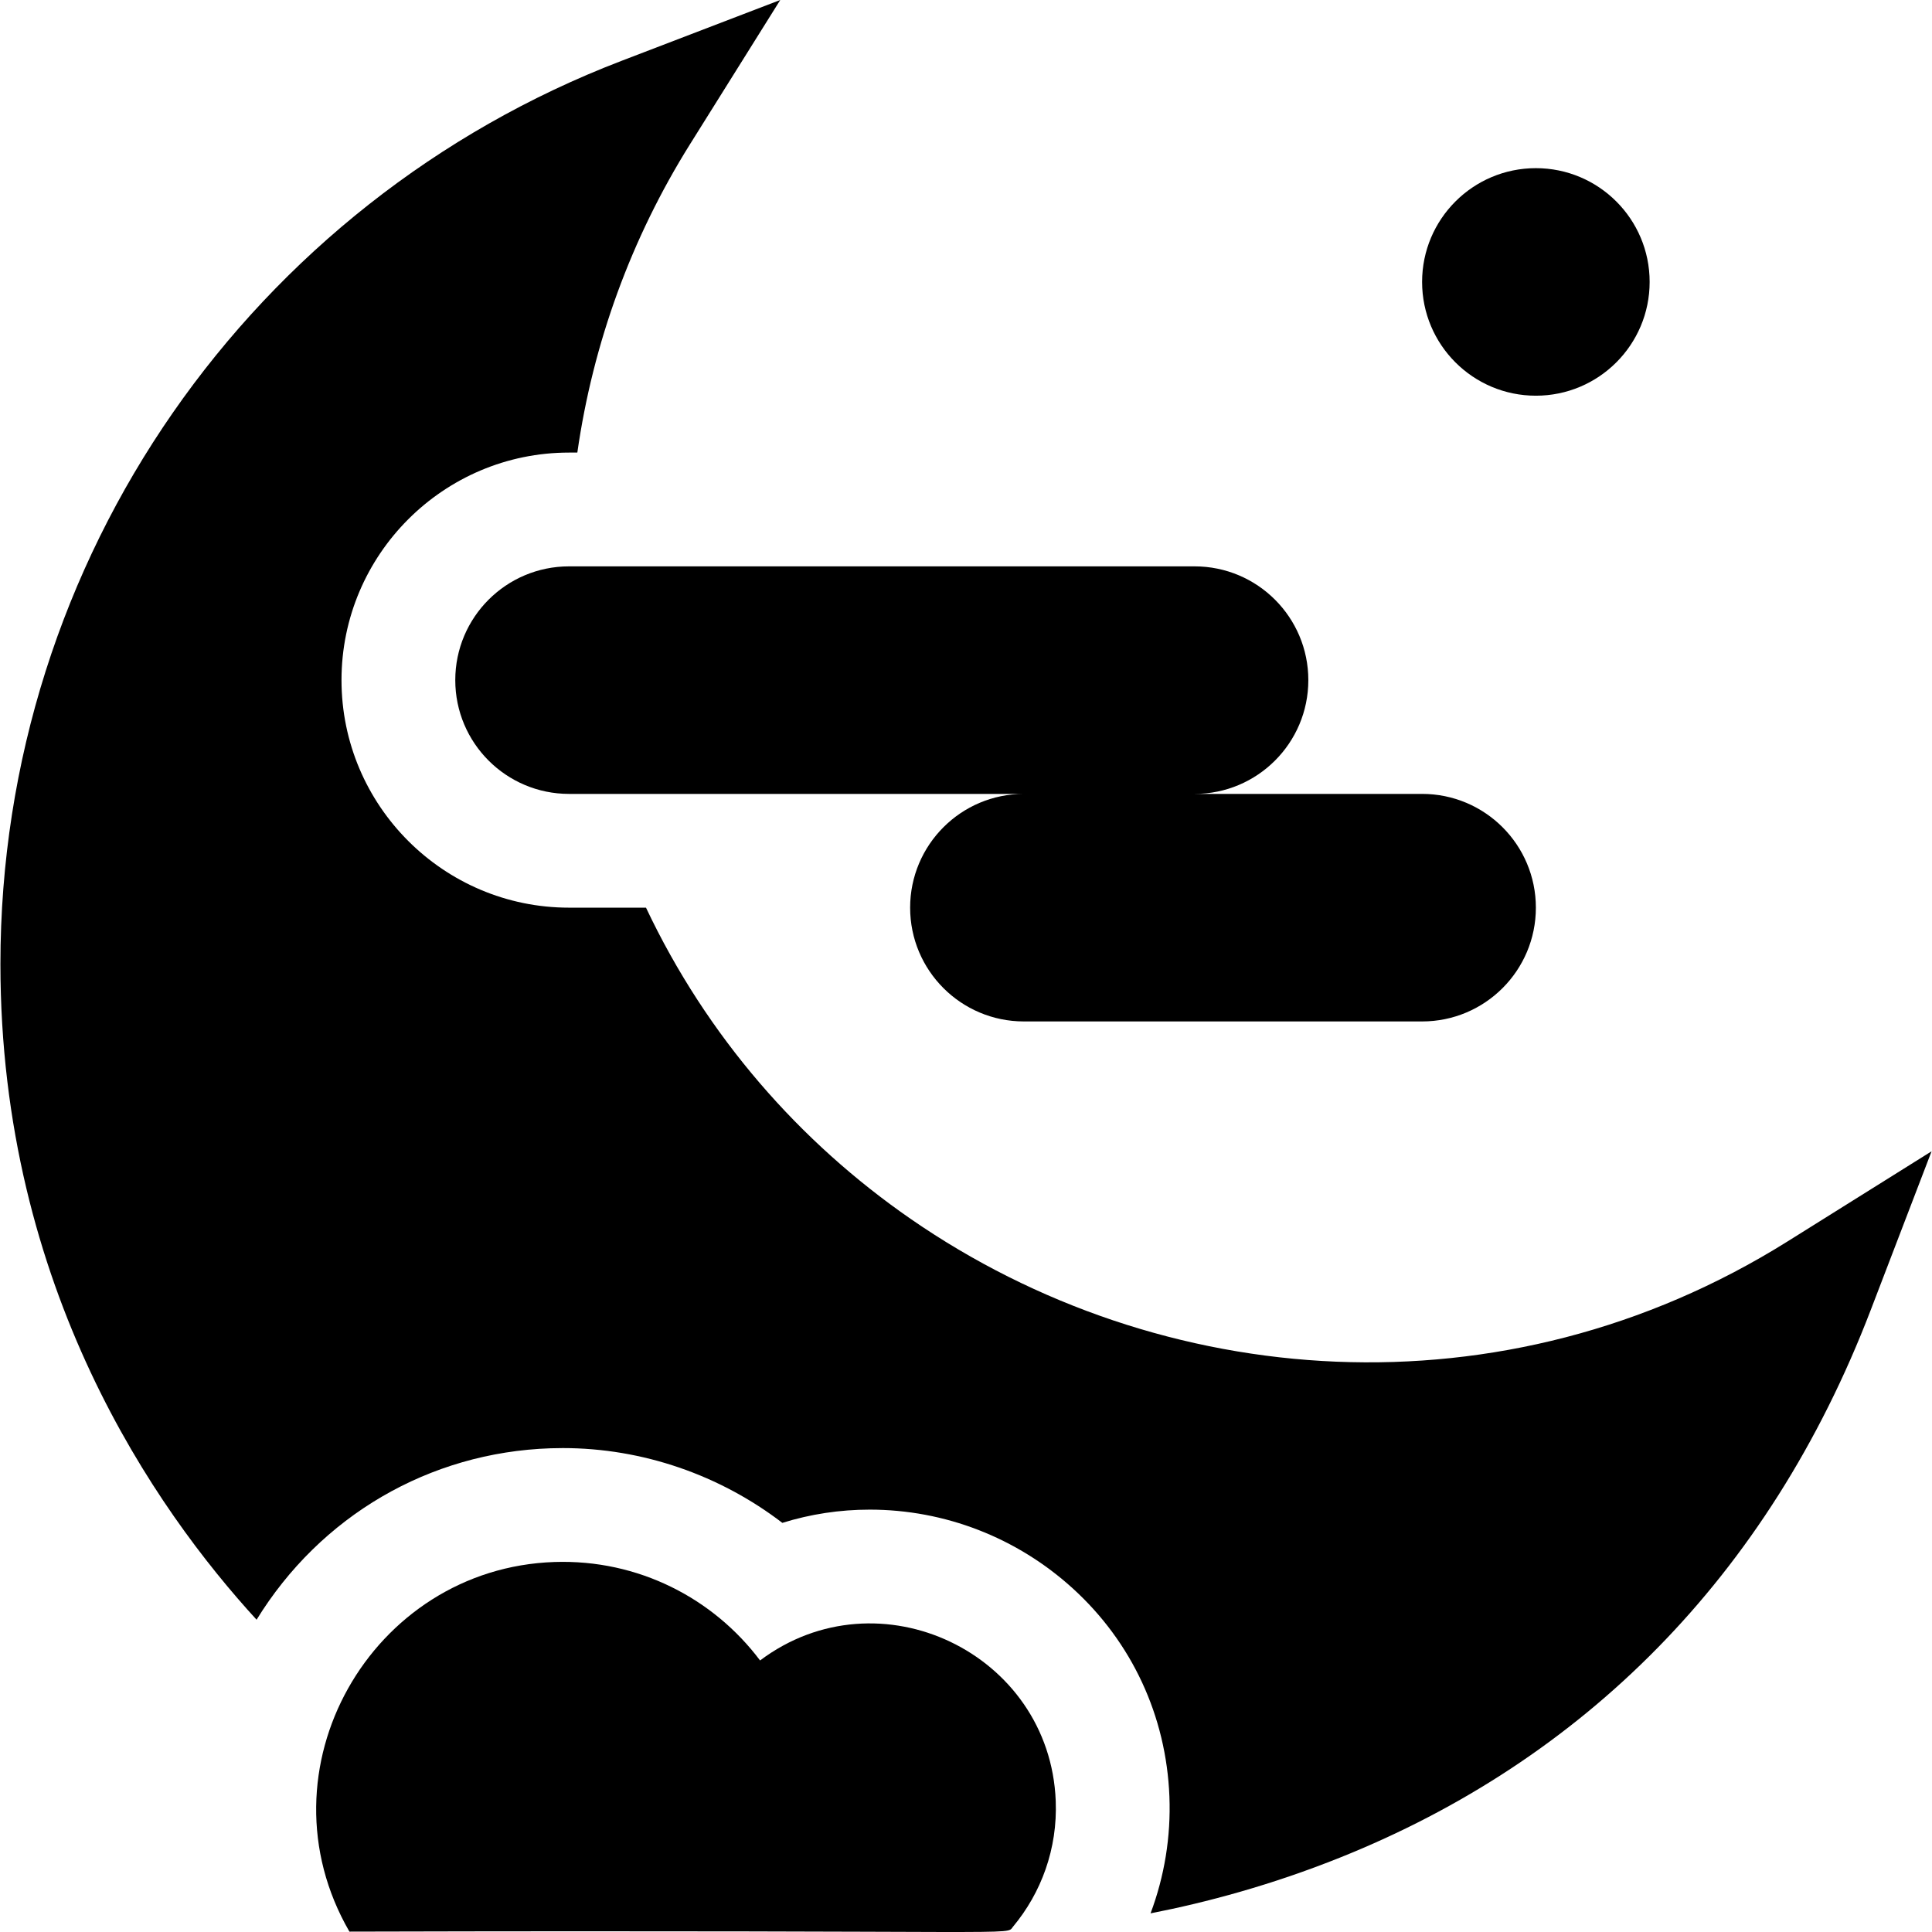 <svg id="Capa_1" enable-background="new 0 0 509.442 509.442" height="512" viewBox="0 0 509.442 509.442" width="512" xmlns="http://www.w3.org/2000/svg"><g><circle cx="404.988" cy="74.341" r="30"/><path d="m120.05 179.341c0 16.568 13.432 30 30 30h119.939c-16.569 0-30 13.432-30 30 0 16.568 13.431 30 30 30h105c16.568 0 30-13.432 30-30 0-16.568-13.432-30-30-30h-60c16.568 0 30-13.432 30-30 0-16.568-13.432-30-30-30h-164.939c-16.568 0-30 13.432-30 30z"/><path d="m471.315 327.371c-74.906 46.875-165.317 39.615-231.203-5.977-29.265-20.25-53.694-48.06-69.772-82.054h-20.29c-33.084 0-60-26.916-60-60s26.916-60 60-60h2.186c4.122-28.828 14.192-56.511 29.721-81.327l23.788-38.013-41.872 16.051c-97.154 37.243-163.762 130.866-163.762 238.166 0 85.611 40.969 143.869 67.546 172.883 16.801-27.322 45.458-44.131 77.524-45.205 1.085-.035 2.162-.053 3.238-.053 21.042 0 41.426 7.117 57.877 19.719 7.402-2.307 15.14-3.49 23.035-3.49 19.791 0 38.803 7.373 53.531 20.76 15.603 14.184 24.658 33.664 25.494 54.857.419 10.622-1.309 21.086-4.971 30.836 14.689-2.863 31.866-7.446 50.098-14.76 63.639-25.526 112.737-73.725 139.793-144.307l16.053-41.873z"/><path d="m200.42 437.84c-12.272-16.337-32.062-26.705-54.233-25.962-48.302 1.619-78.743 54.794-54.05 97.463 181.688-.48 172.924 1.167 174.98-1.296 7.442-8.921 11.763-20.537 11.265-33.176-1.54-38.983-46.632-60.564-77.962-37.029z"/></g></svg>